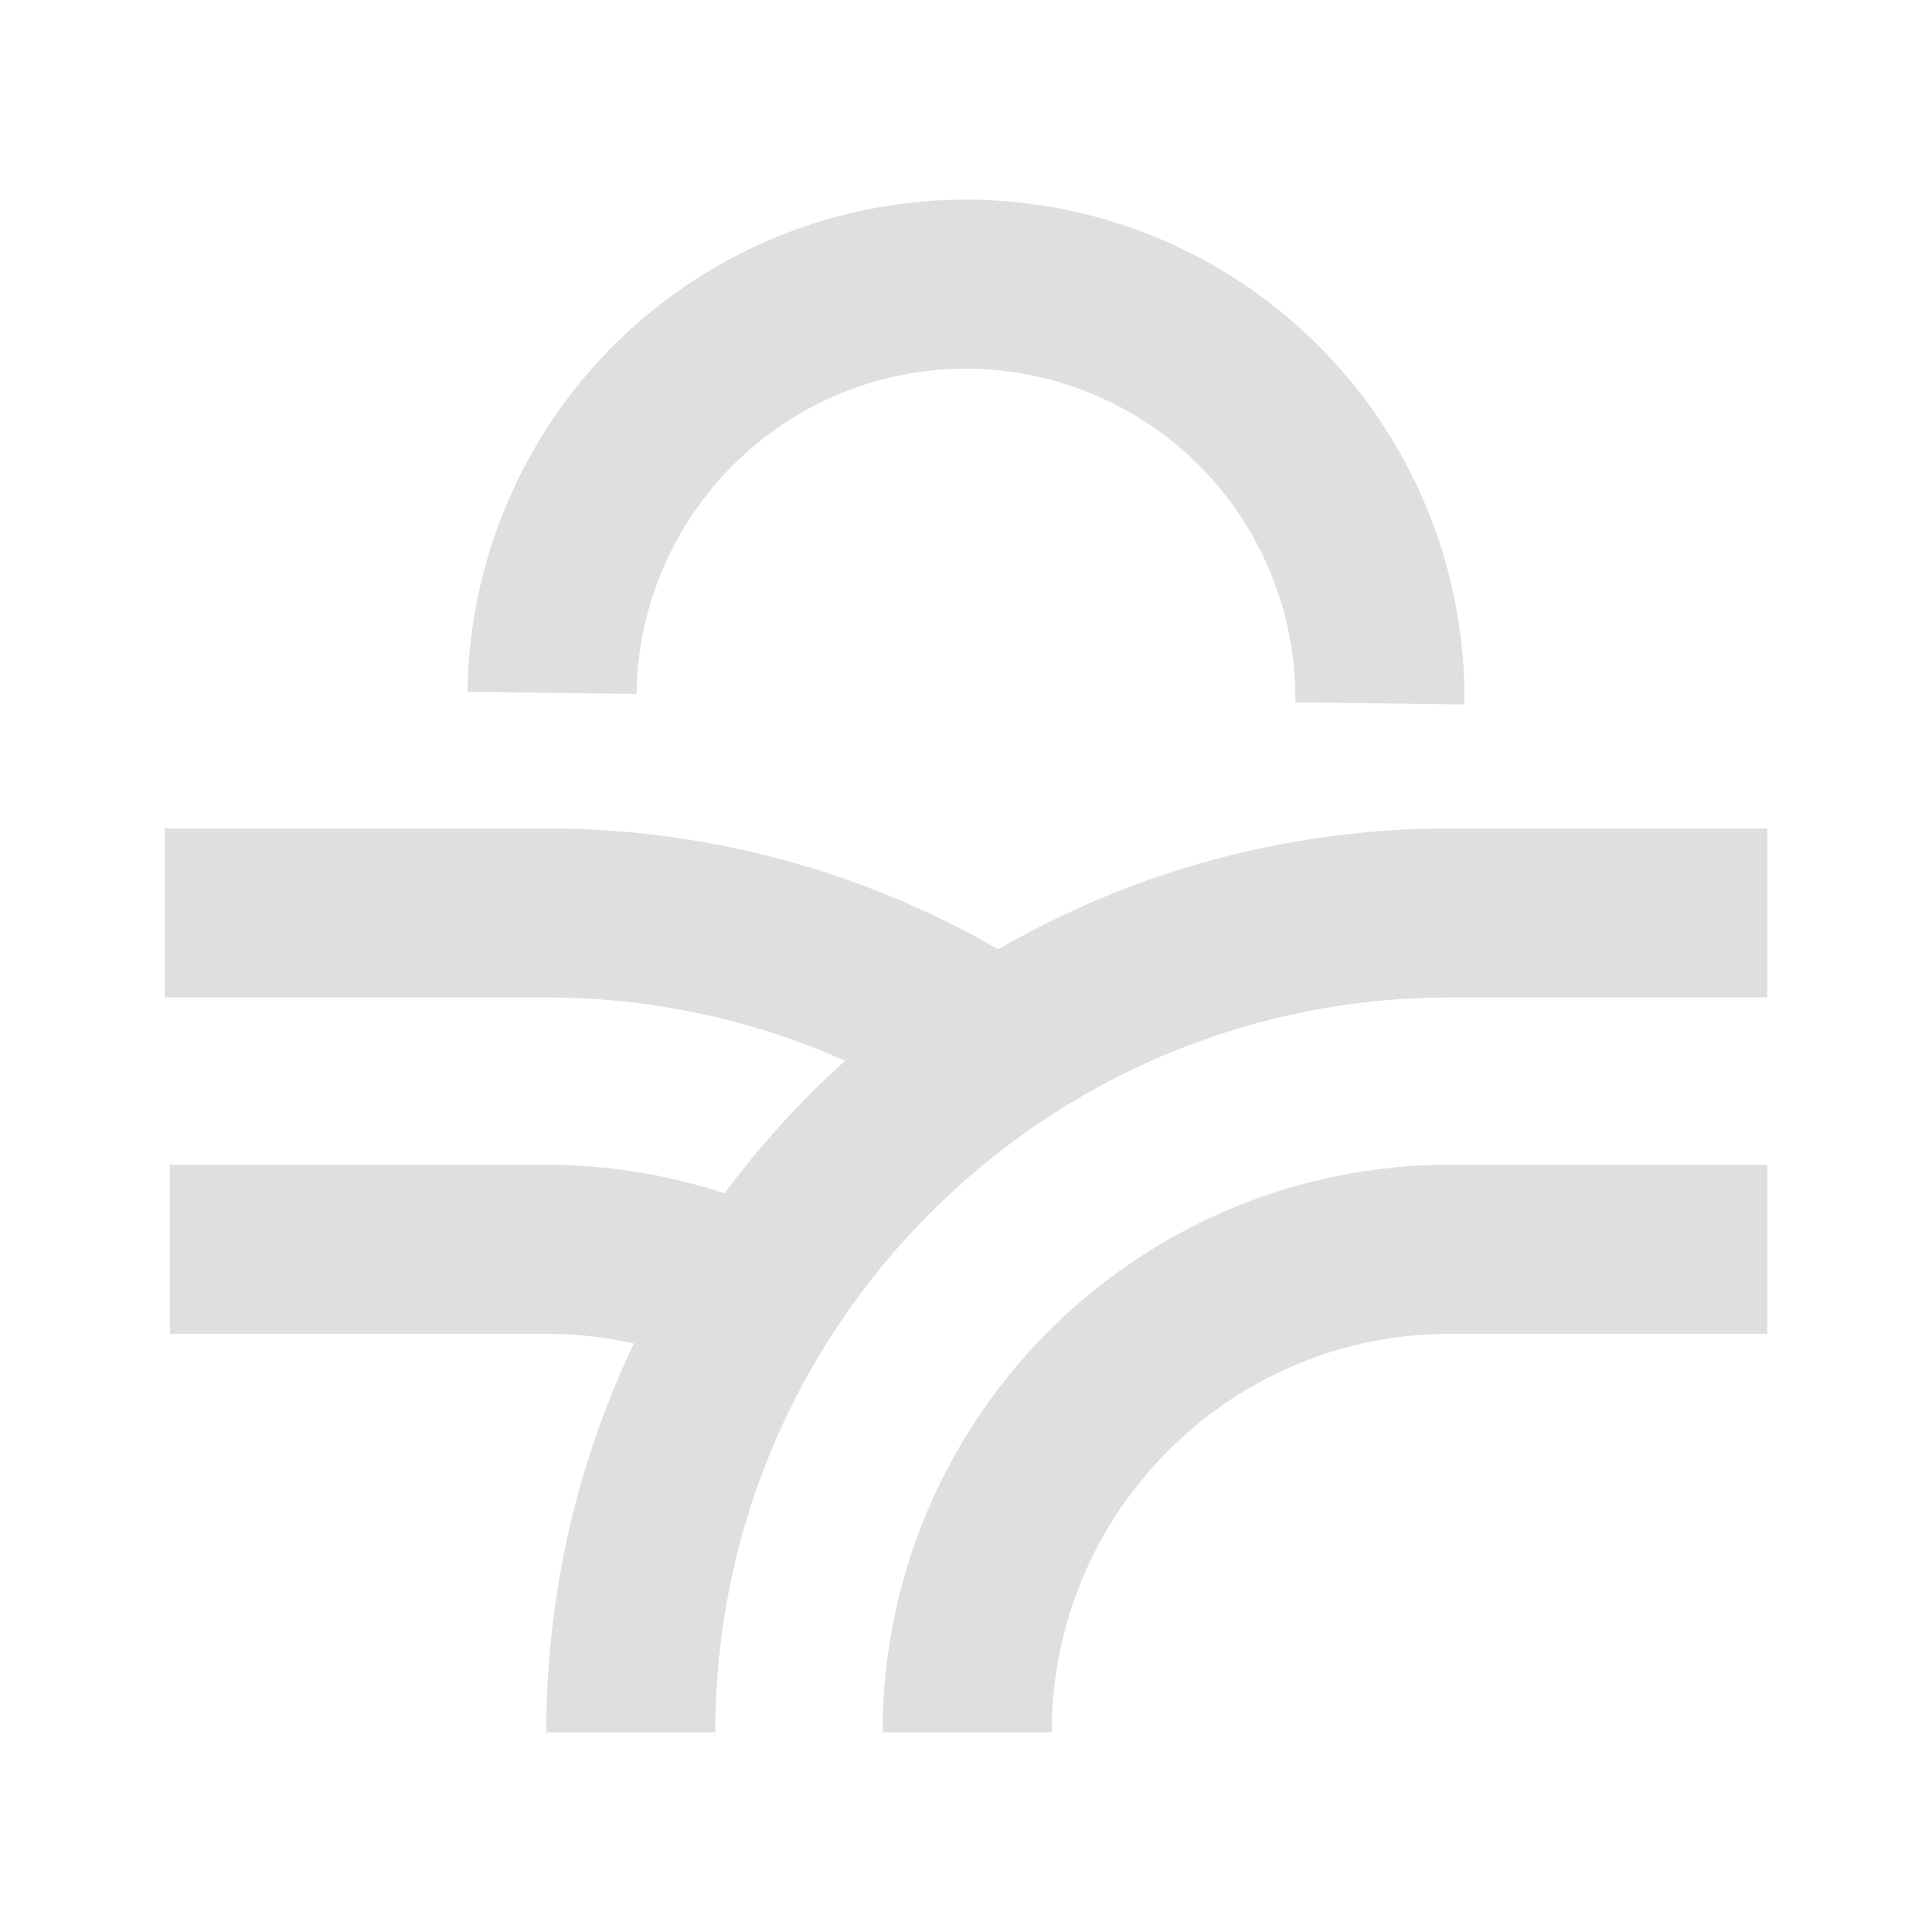 <svg xmlns="http://www.w3.org/2000/svg" height="80" width="80"><g style="display:inline">
<path style="fill:none;stroke:#dfdfdf;stroke-width:7" d="M22.857 28.69a17.141 17.141 0 0 1 34.28.437"/>
<path style="fill:none;stroke:#dfdfdf;stroke-width:7" d="M26.119 71.731c0-18.694 15.119-33.857 33.797-33.928.044-0 13.22 0 13.264 0"/>
<path style="fill:none;stroke:#dfdfdf;stroke-width:7" d="M40.047 71.731c0-10.909 8.734-19.78 19.591-19.998.136-.003 13.404 0 13.541 0M6.821 37.804c.098 0 16.018-.001 16.117 0 5.854.051 11.597 1.616 16.669 4.545M7.037 51.731c.01 0 15.626 0 15.636 0 3.5.005 6.938.929 9.969 2.679"/>
</g></svg>
<!-- 
   #f7a600
   #84bc01
    
     
    gris: #dfdfdf
-->

